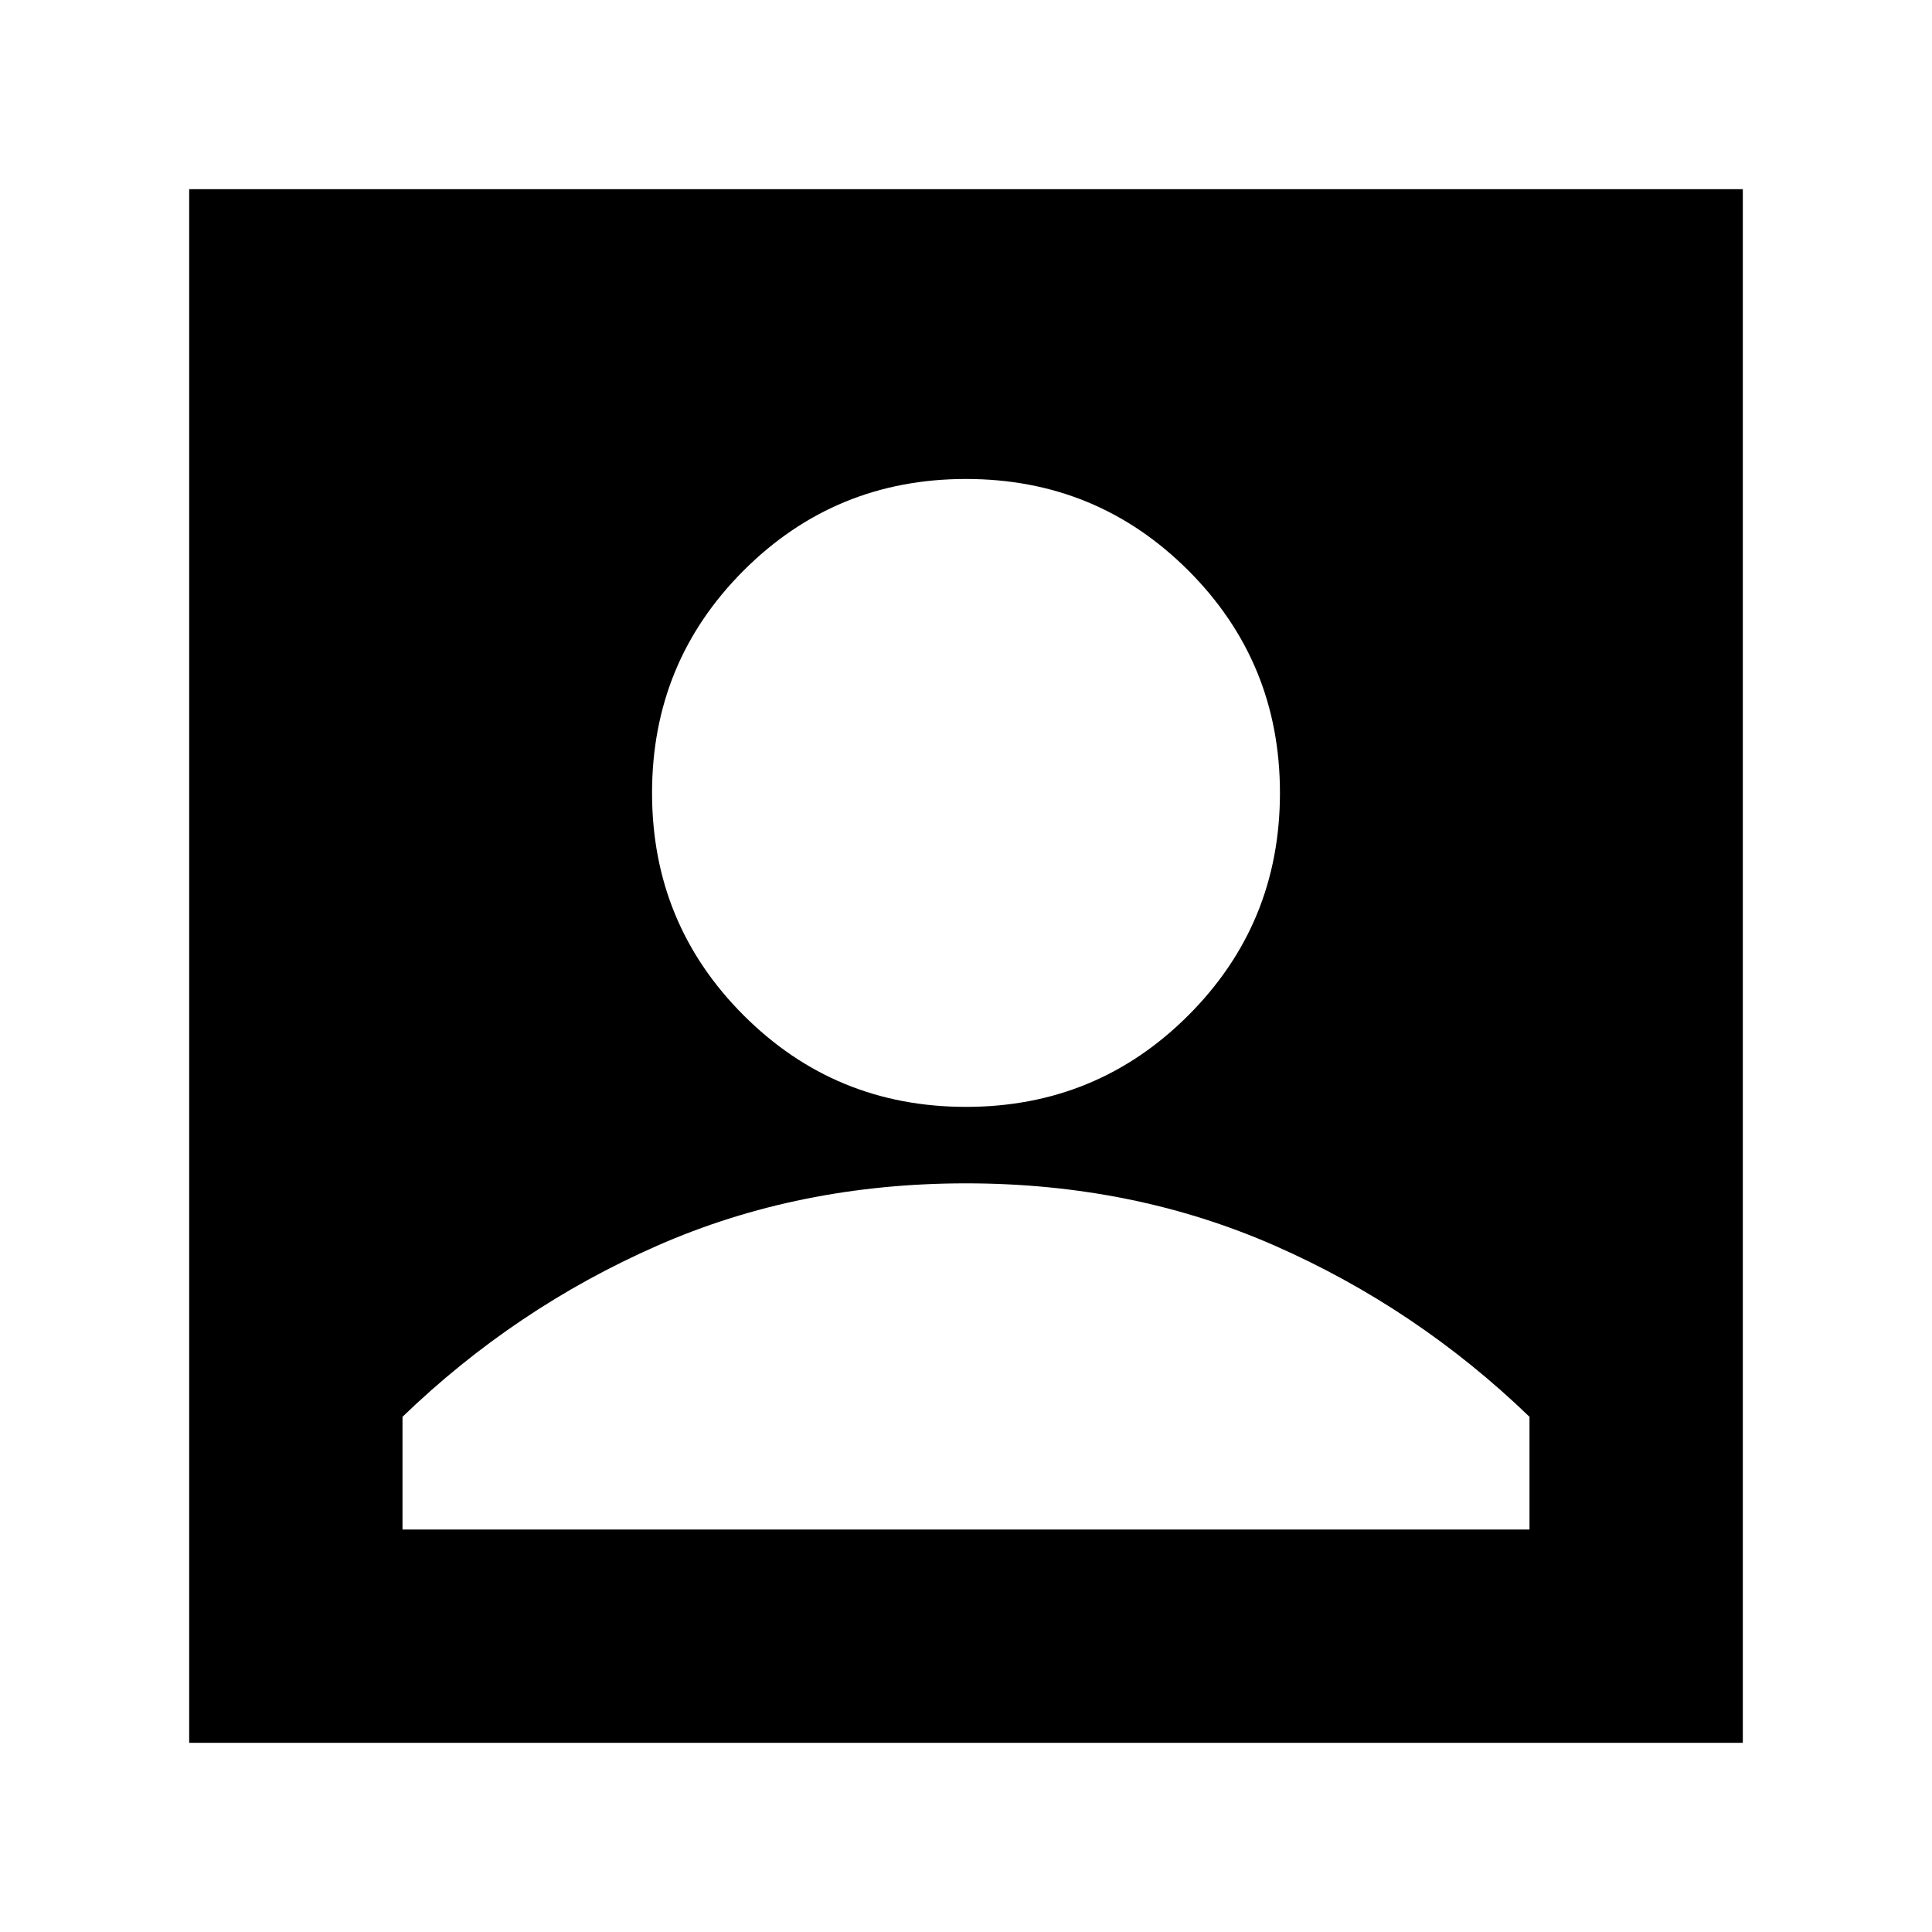 <svg xmlns="http://www.w3.org/2000/svg" height="24" width="24"><path d="M12 13.75q1.625 0 2.762-1.137Q15.9 11.475 15.9 9.85t-1.138-2.763Q13.625 5.95 12 5.95T9.238 7.087Q8.1 8.225 8.1 9.85t1.138 2.763Q10.375 13.75 12 13.75Zm-9.65 7.9V2.35h19.3v19.3ZM5 19h14v-1.4q-1.4-1.35-3.162-2.125Q14.075 14.7 12 14.7t-3.837.775Q6.4 16.25 5 17.6Z"/></svg>